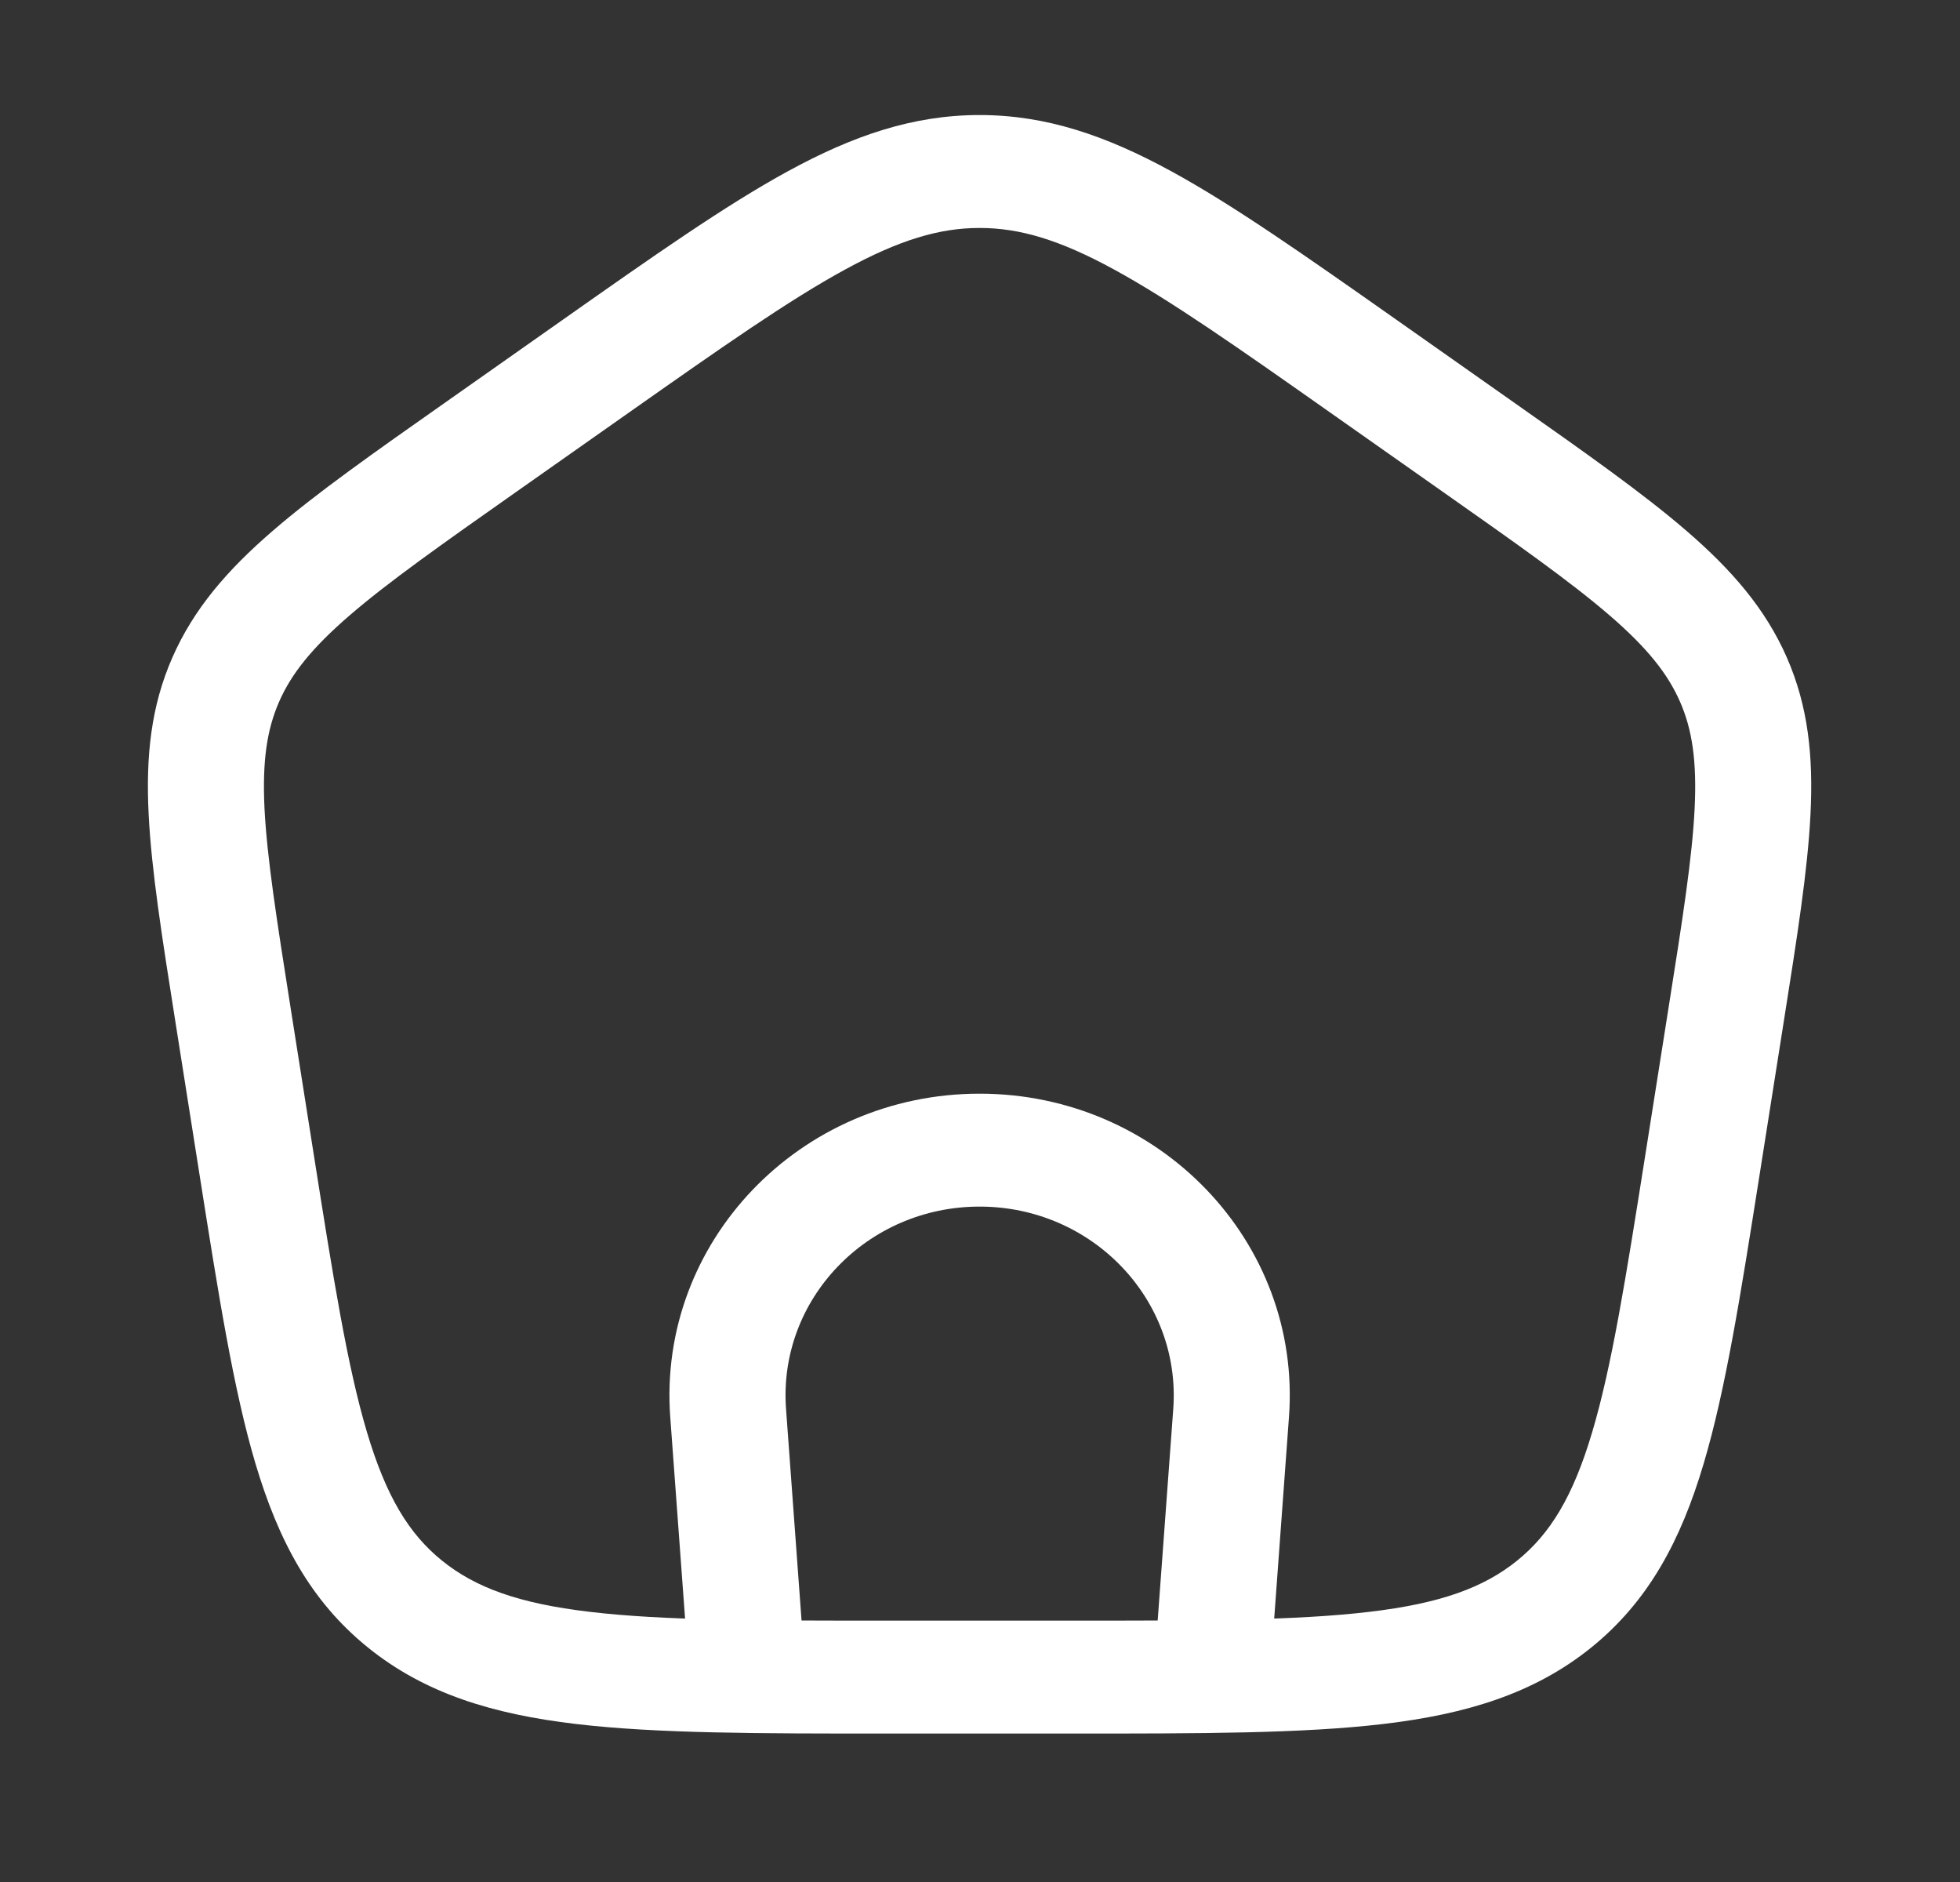 <svg width="25" height="24" viewBox="0 0 25 24" fill="none" xmlns="http://www.w3.org/2000/svg">
<rect x="0" y="0" width="25" height="24" fill="#333333" stroke="none"/>
<path fill-rule="evenodd" clip-rule="evenodd" d="M12.495 15.387C11.058 15.387 9.923 16.573 10.026 17.968L10.273 21.336L8.797 21.439L8.549 18.07C8.386 15.842 10.199 13.947 12.495 13.947C14.791 13.947 16.605 15.842 16.441 18.07L16.194 21.439L14.717 21.336L14.965 17.968C15.067 16.573 13.932 15.387 12.495 15.387Z" fill="white"/>
<path fill-rule="evenodd" clip-rule="evenodd" d="M10.776 3.439C10.059 3.83 9.212 4.424 8.015 5.266L6.594 6.266C5.632 6.943 4.954 7.421 4.459 7.848C3.976 8.265 3.716 8.593 3.56 8.949C3.405 9.303 3.344 9.704 3.374 10.314C3.406 10.941 3.529 11.725 3.705 12.842L4.002 14.723C4.252 16.305 4.43 17.423 4.681 18.265C4.926 19.086 5.216 19.56 5.637 19.901C6.061 20.244 6.612 20.448 7.525 20.555C8.457 20.666 9.668 20.667 11.371 20.667H13.618C15.322 20.667 16.533 20.666 17.464 20.555C18.377 20.448 18.928 20.244 19.352 19.901C19.773 19.56 20.064 19.086 20.308 18.265C20.559 17.423 20.737 16.305 20.987 14.723L21.284 12.842C21.461 11.725 21.584 10.941 21.615 10.314C21.645 9.704 21.584 9.303 21.429 8.949C21.273 8.593 21.014 8.265 20.531 7.848C20.036 7.421 19.358 6.943 18.395 6.266L16.974 5.266C15.778 4.424 14.93 3.83 14.214 3.439C13.515 3.057 13.005 2.907 12.495 2.907C11.985 2.907 11.475 3.057 10.776 3.439ZM10.051 2.183C10.876 1.733 11.64 1.467 12.495 1.467C13.349 1.467 14.113 1.733 14.938 2.183C15.737 2.619 16.653 3.263 17.805 4.073L19.294 5.121C20.218 5.771 20.956 6.29 21.513 6.771C22.088 7.267 22.518 7.762 22.791 8.384C23.064 9.007 23.13 9.646 23.093 10.383C23.058 11.095 22.922 11.953 22.753 13.022L22.442 14.992C22.202 16.512 22.011 17.723 21.73 18.666C21.44 19.642 21.03 20.416 20.299 21.008C19.57 21.597 18.703 21.86 17.643 21.985C16.612 22.107 15.311 22.107 13.668 22.107H11.322C9.679 22.107 8.378 22.107 7.347 21.985C6.287 21.86 5.419 21.597 4.691 21.008C3.959 20.416 3.55 19.642 3.259 18.666C2.978 17.723 2.787 16.512 2.547 14.992L2.236 13.023C2.067 11.953 1.931 11.095 1.896 10.383C1.859 9.646 1.925 9.007 2.199 8.384C2.472 7.762 2.902 7.267 3.477 6.771C4.033 6.29 4.771 5.771 5.696 5.121L7.185 4.073C8.336 3.263 9.252 2.619 10.051 2.183Z" fill="white"/>
</svg>
